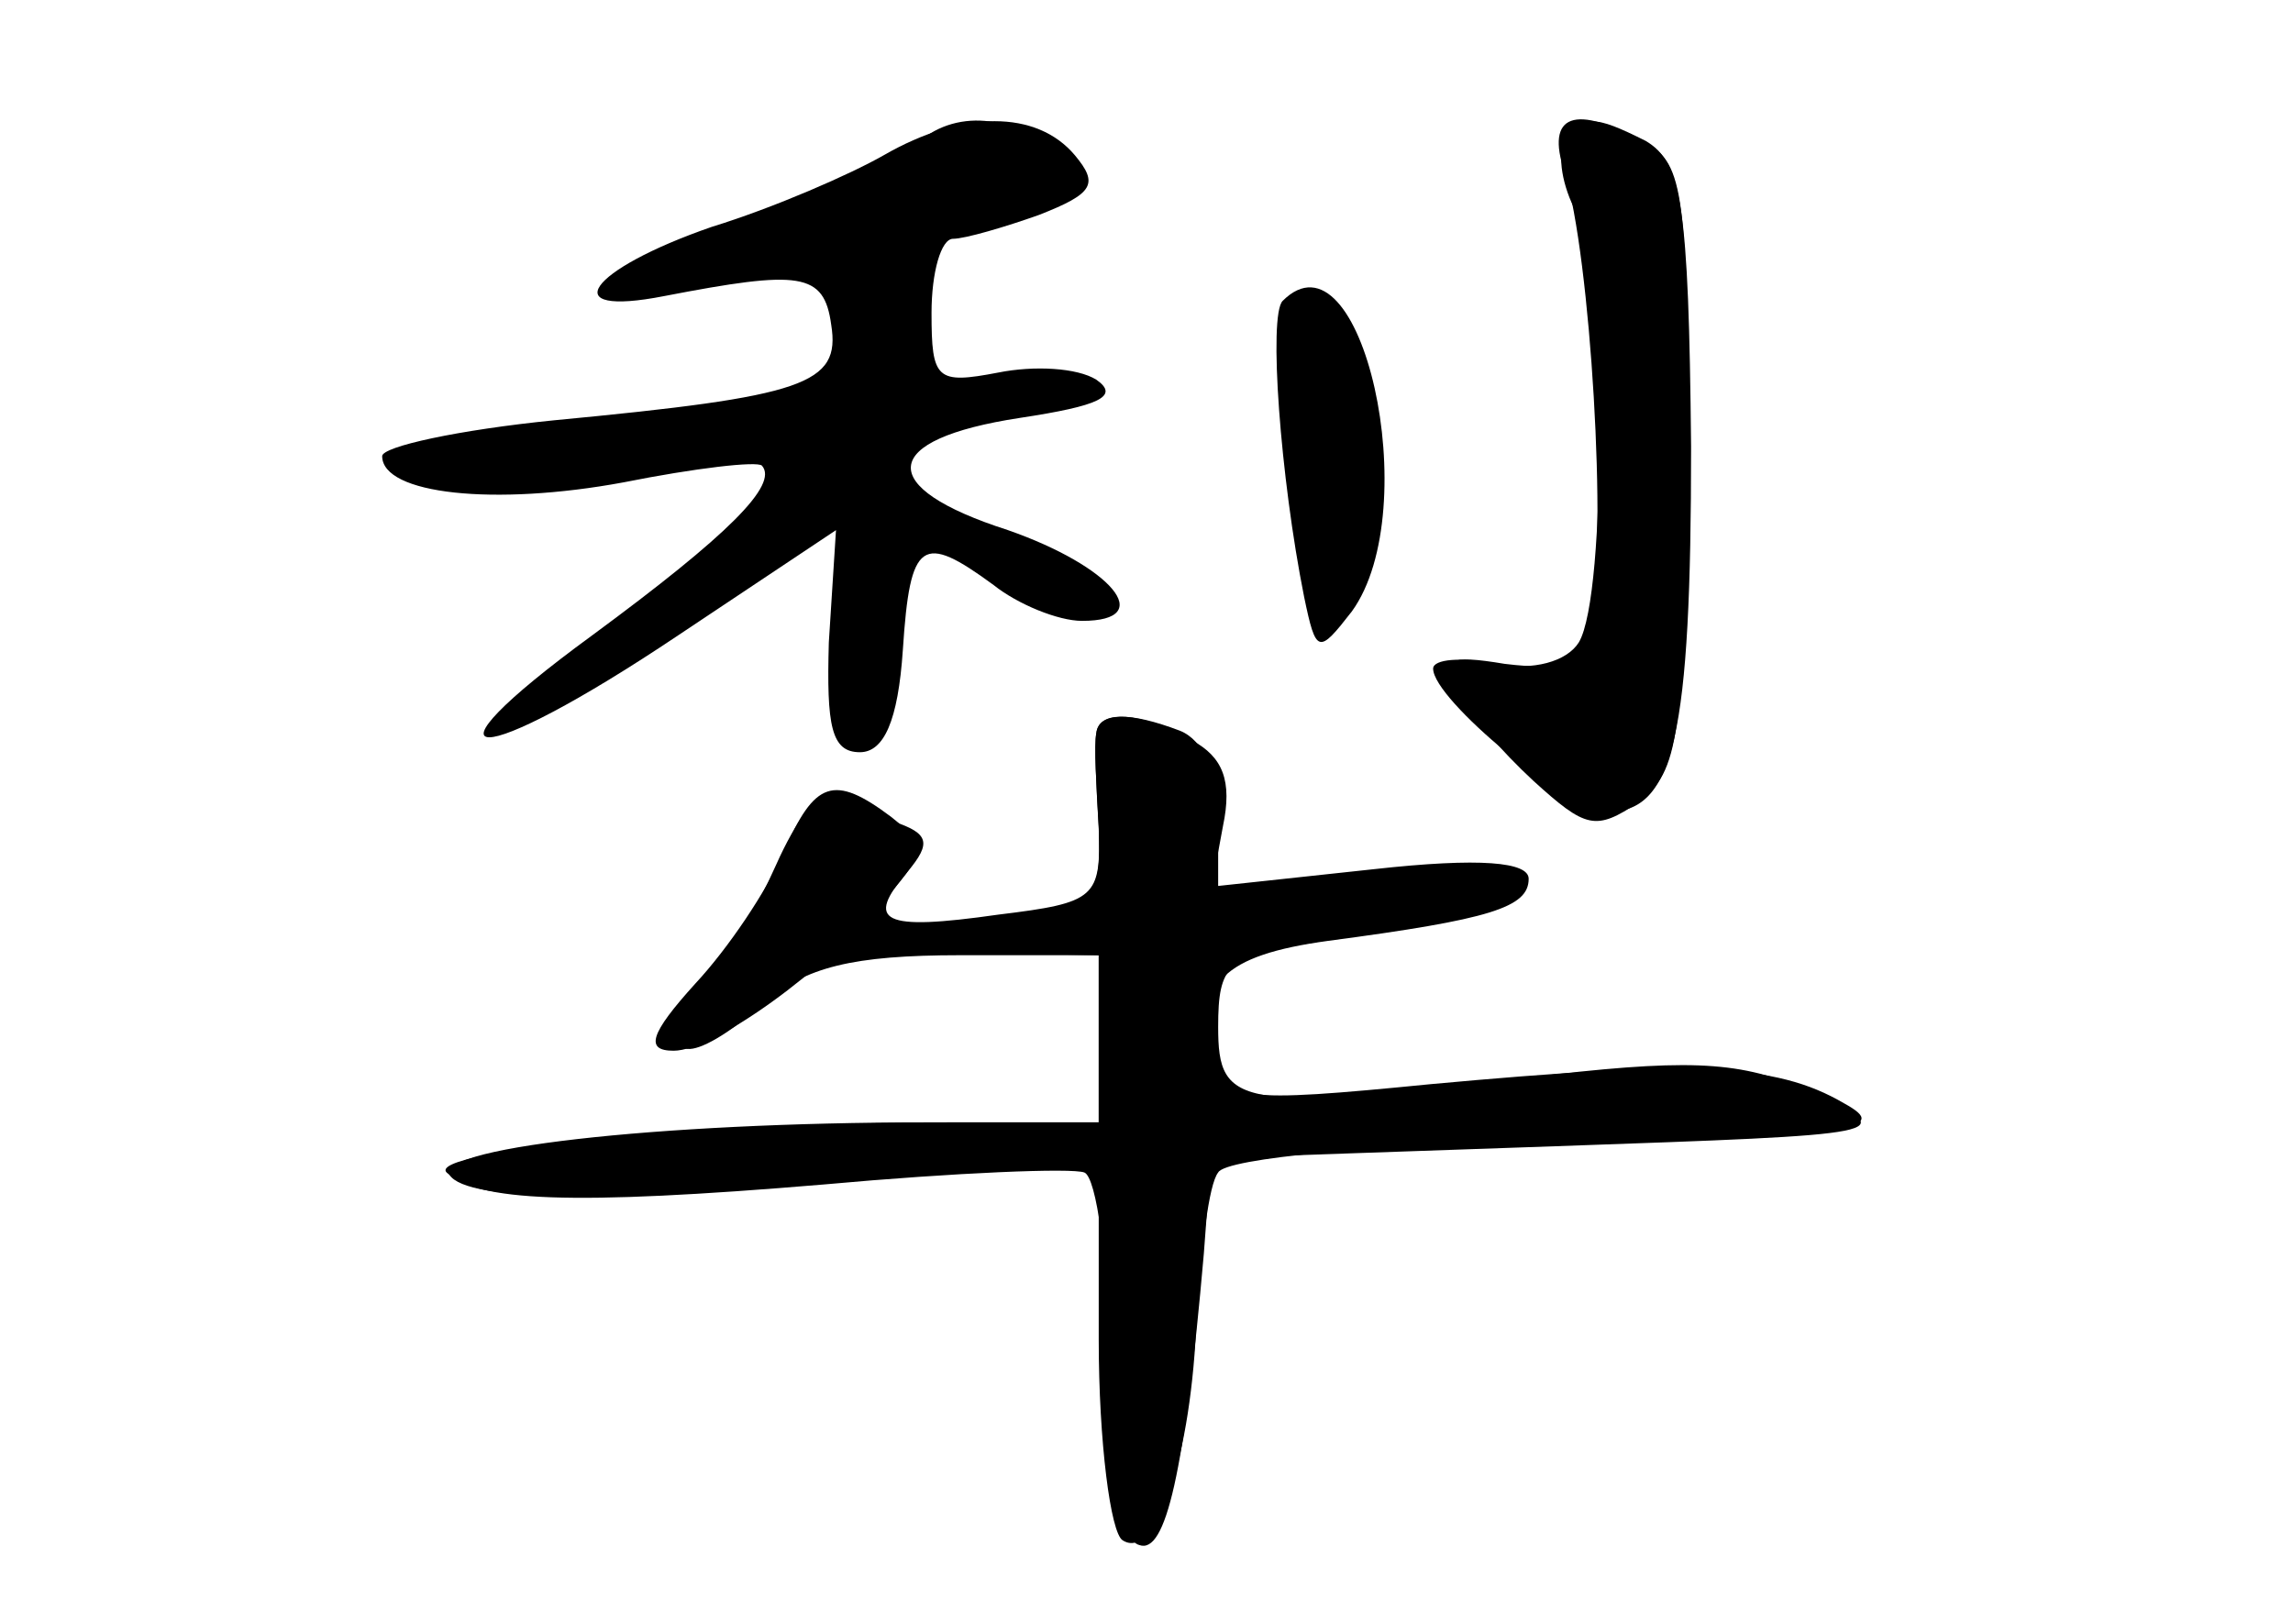 <?xml version="1.0" standalone="no"?>
<!DOCTYPE svg PUBLIC "-//W3C//DTD SVG 20010904//EN"
 "http://www.w3.org/TR/2001/REC-SVG-20010904/DTD/svg10.dtd">
<svg version="1.0" xmlns="http://www.w3.org/2000/svg"
 width="96pt" height="68pt" viewBox="0 0 96 68"
 preserveAspectRatio="xMidYMid meet">
<g transform="translate(0,68) scale(0.1,-0.1)" fill="#000000" stroke="none">
<g id="part-0" class="char-part">
  <path d="M370 615 c-14 -8 -46 -22 -72 -30 -52 -18 -66 -38 -20 -29 57 11 67
10 70 -12 4 -25 -11 -30 -116 -40 -40 -4 -72 -11 -72 -15 0 -16 47 -21 101
-11 30 6 56 9 58 7 7 -8 -14 -29 -71 -71 -78 -57 -49 -57 36 0 l66 44 -3 -47
c-1 -35 1 -46 13 -46 10 0 16 13 18 43 3 46 8 49 38 27 10 -8 27 -15 37 -15
32 0 12 23 -31 38 -56 18 -54 38 5 47 33 5 42 9 32 16 -8 5 -26 6 -41 3 -26
-5 -28 -3 -28 25 0 17 4 31 9 31 5 0 22 5 36 10 23 9 25 13 15 25 -16 19 -47
19 -80 0z"/>
  <path d="M655 620 c-3 -5 -1 -18 5 -29 12 -24 13 -160 1 -180 -5 -8 -19 -12
-35 -9 -14 3 -26 2 -26 -2 0 -13 57 -60 73 -60 28 0 35 32 35 153 -1 102 -4
119 -19 128 -22 11 -26 11 -34 -1z"/>
  <path d="M537 554 c-6 -6 -1 -74 9 -124 5 -24 6 -24 20 -6 31 43 4 163 -29
130z"/>
  <path d="M459 373 c-1 -5 0 -22 1 -39 1 -30 -1 -32 -42 -37 -49 -7 -56 -3 -38
18 10 12 9 16 -6 21 -11 4 -22 9 -27 11 -4 3 -14 -11 -22 -29 -8 -18 -22 -43
-31 -56 -20 -27 -5 -29 26 -2 17 15 37 20 82 20 l58 0 0 -35 0 -35 -72 0
c-113 0 -211 -11 -199 -23 11 -11 77 -10 194 1 l77 8 0 -77 c0 -43 5 -81 10
-84 14 -9 29 35 31 94 2 28 5 55 9 60 3 6 67 12 145 13 122 3 137 5 117 16
-29 17 -64 18 -173 8 -81 -8 -86 -7 -91 12 -8 30 4 42 48 48 68 9 84 14 84 26
0 7 -20 9 -65 4 l-65 -7 0 30 c0 17 -6 31 -16 35 -21 8 -34 8 -35 -1z"/>
</g>
<g id="part-1" class="char-part">
  <path d="M383 619 c-5 -5 -37 -21 -69 -34 -68 -28 -52 -32 44 -9 100 24 96 22
82 39 -14 17 -41 20 -57 4z"/>
</g>
<g id="part-2" class="char-part">
  <path d="M655 608 c11 -35 18 -155 11 -184 -6 -22 -11 -25 -36 -22 -24 4 -27
2 -20 -11 4 -9 19 -26 32 -38 22 -20 26 -21 44 -9 17 13 19 28 20 140 1 113
-1 128 -17 136 -30 17 -42 12 -34 -12z"/>
</g>
<g id="part-3" class="char-part">
  <path d="M328 323 c-7 -16 -23 -40 -37 -55 -19 -21 -21 -28 -9 -28 17 0 63 33
90 65 16 19 16 21 1 33 -24 18 -32 15 -45 -15z"/>
</g>
<g id="part-4" class="char-part">
  <path d="M459 373 c-1 -5 0 -22 1 -40 1 -30 0 -32 -52 -41 l-53 -10 53 -1 52
-1 0 -35 0 -35 -63 0 c-98 0 -219 -12 -210 -21 13 -12 51 -14 158 -5 55 5 104
7 109 5 5 -2 10 -37 10 -78 1 -48 5 -76 13 -78 11 -4 19 30 27 122 l3 40 144
5 c143 5 144 5 109 22 -29 13 -48 15 -110 8 -132 -16 -140 -14 -140 20 0 26 4
30 38 35 88 15 95 17 81 26 -8 5 -38 6 -68 2 l-54 -6 5 27 c4 19 0 29 -13 36
-21 12 -39 13 -40 3z"/>
</g>
</g>
</svg>